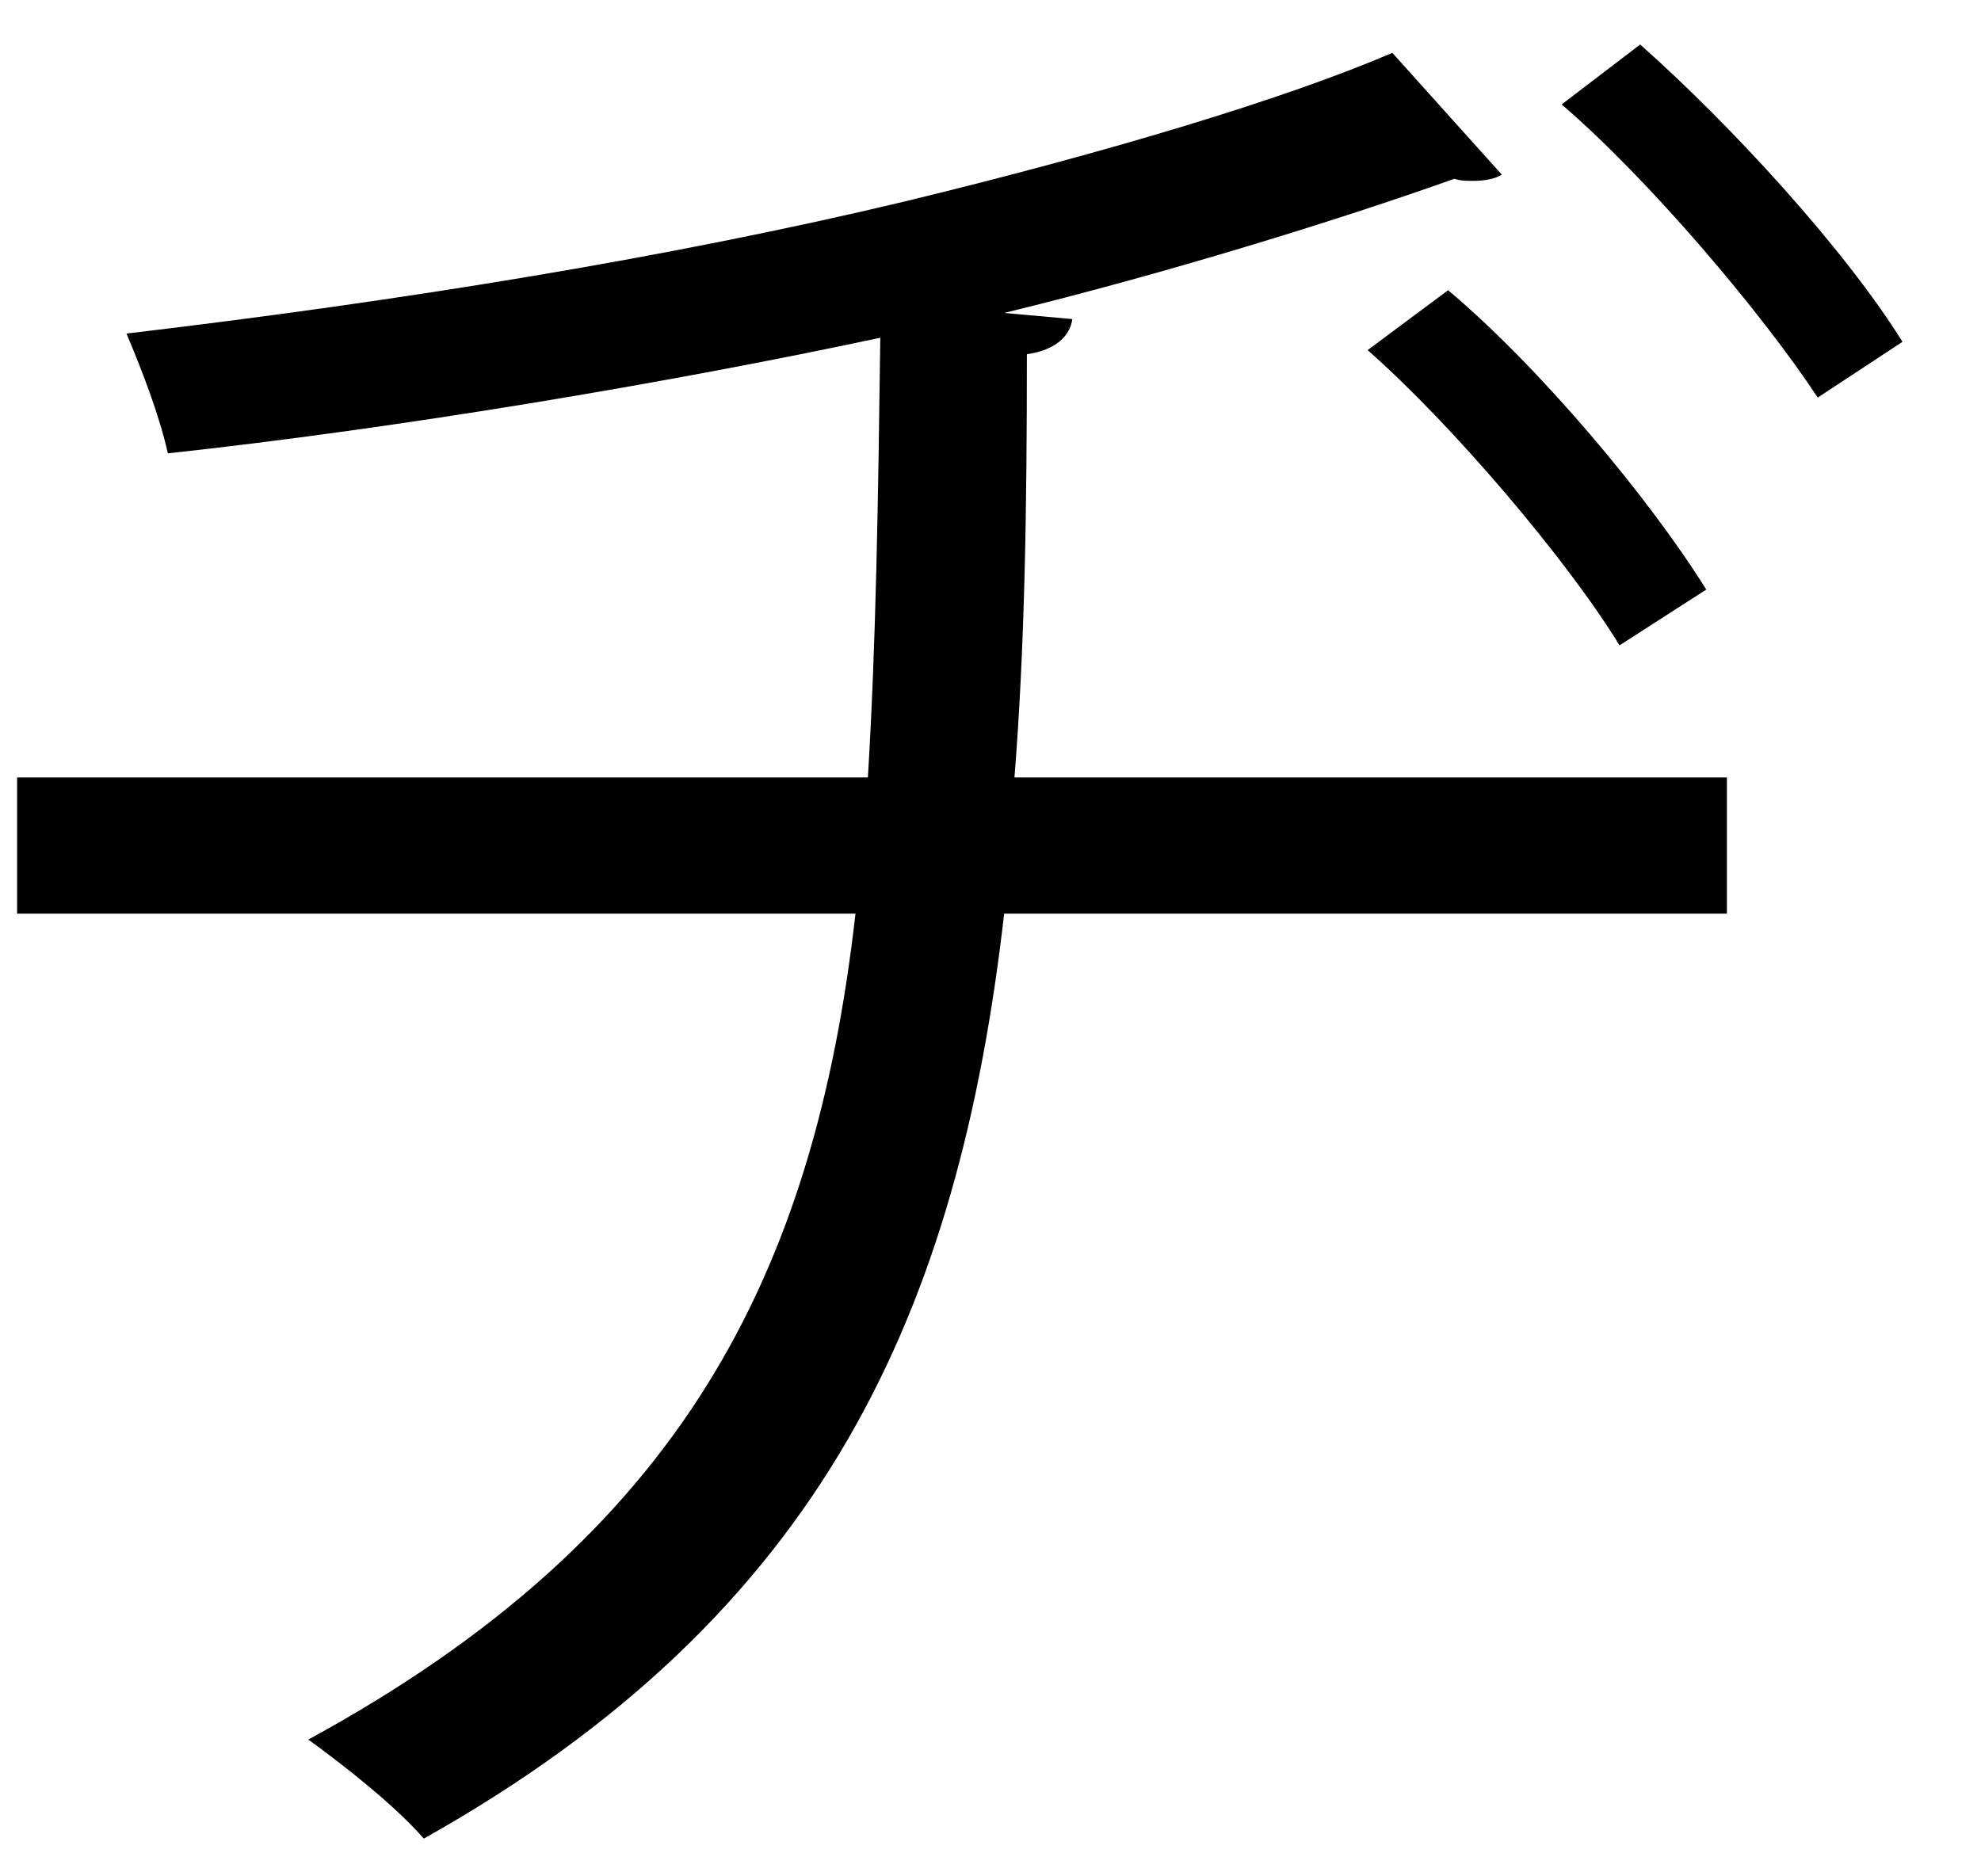 <?xml version="1.0" encoding="UTF-8" standalone="no"?>
<!DOCTYPE svg PUBLIC "-//W3C//DTD SVG 1.1//EN" "http://www.w3.org/Graphics/SVG/1.1/DTD/svg11.dtd">
<svg width="100%" height="100%" viewBox="0 0 19 18" version="1.1" xmlns="http://www.w3.org/2000/svg" xmlns:xlink="http://www.w3.org/1999/xlink" xml:space="preserve" xmlns:serif="http://www.serif.com/" style="fill-rule:evenodd;clip-rule:evenodd;stroke-linejoin:round;stroke-miterlimit:2;">
    <g transform="matrix(1,0,0,1,-688,-276)">
        <g id="di" transform="matrix(1,0,0,1,703.731,293.638)">
            <path d="M0,-17.211C0.871,-16.439 1.961,-15.25 2.516,-14.359L1.703,-13.824C1.169,-14.636 0.079,-15.923 -0.753,-16.636L0,-17.211ZM-1.842,-14.854C-0.971,-14.121 0.079,-12.873 0.634,-11.982L-0.198,-11.447C-0.693,-12.259 -1.802,-13.566 -2.614,-14.279L-1.842,-14.854ZM0.832,-8.873L-6.1,-8.873C-6.536,-5.07 -7.823,-2.158 -11.666,0C-11.942,-0.316 -12.418,-0.692 -12.774,-0.95C-9.21,-2.891 -7.922,-5.387 -7.526,-8.873L-15.567,-8.873L-15.567,-10.18L-7.407,-10.18C-7.328,-11.487 -7.309,-12.814 -7.288,-14.398C-9.328,-13.962 -11.923,-13.527 -14.121,-13.289C-14.201,-13.646 -14.359,-14.062 -14.518,-14.438C-11.844,-14.755 -9.289,-15.171 -7.051,-15.706C-5.09,-16.181 -3.387,-16.696 -2.377,-17.131L-1.327,-15.963C-1.387,-15.923 -1.485,-15.903 -1.604,-15.903C-1.664,-15.903 -1.723,-15.903 -1.782,-15.923C-2.892,-15.527 -4.556,-15.012 -6.1,-14.636L-5.446,-14.577C-5.467,-14.418 -5.604,-14.279 -5.882,-14.24C-5.882,-12.754 -5.902,-11.427 -6.001,-10.18L0.832,-10.18L0.832,-8.873Z" style="fill-rule:nonzero;"/>
        </g>
    </g>
</svg>
